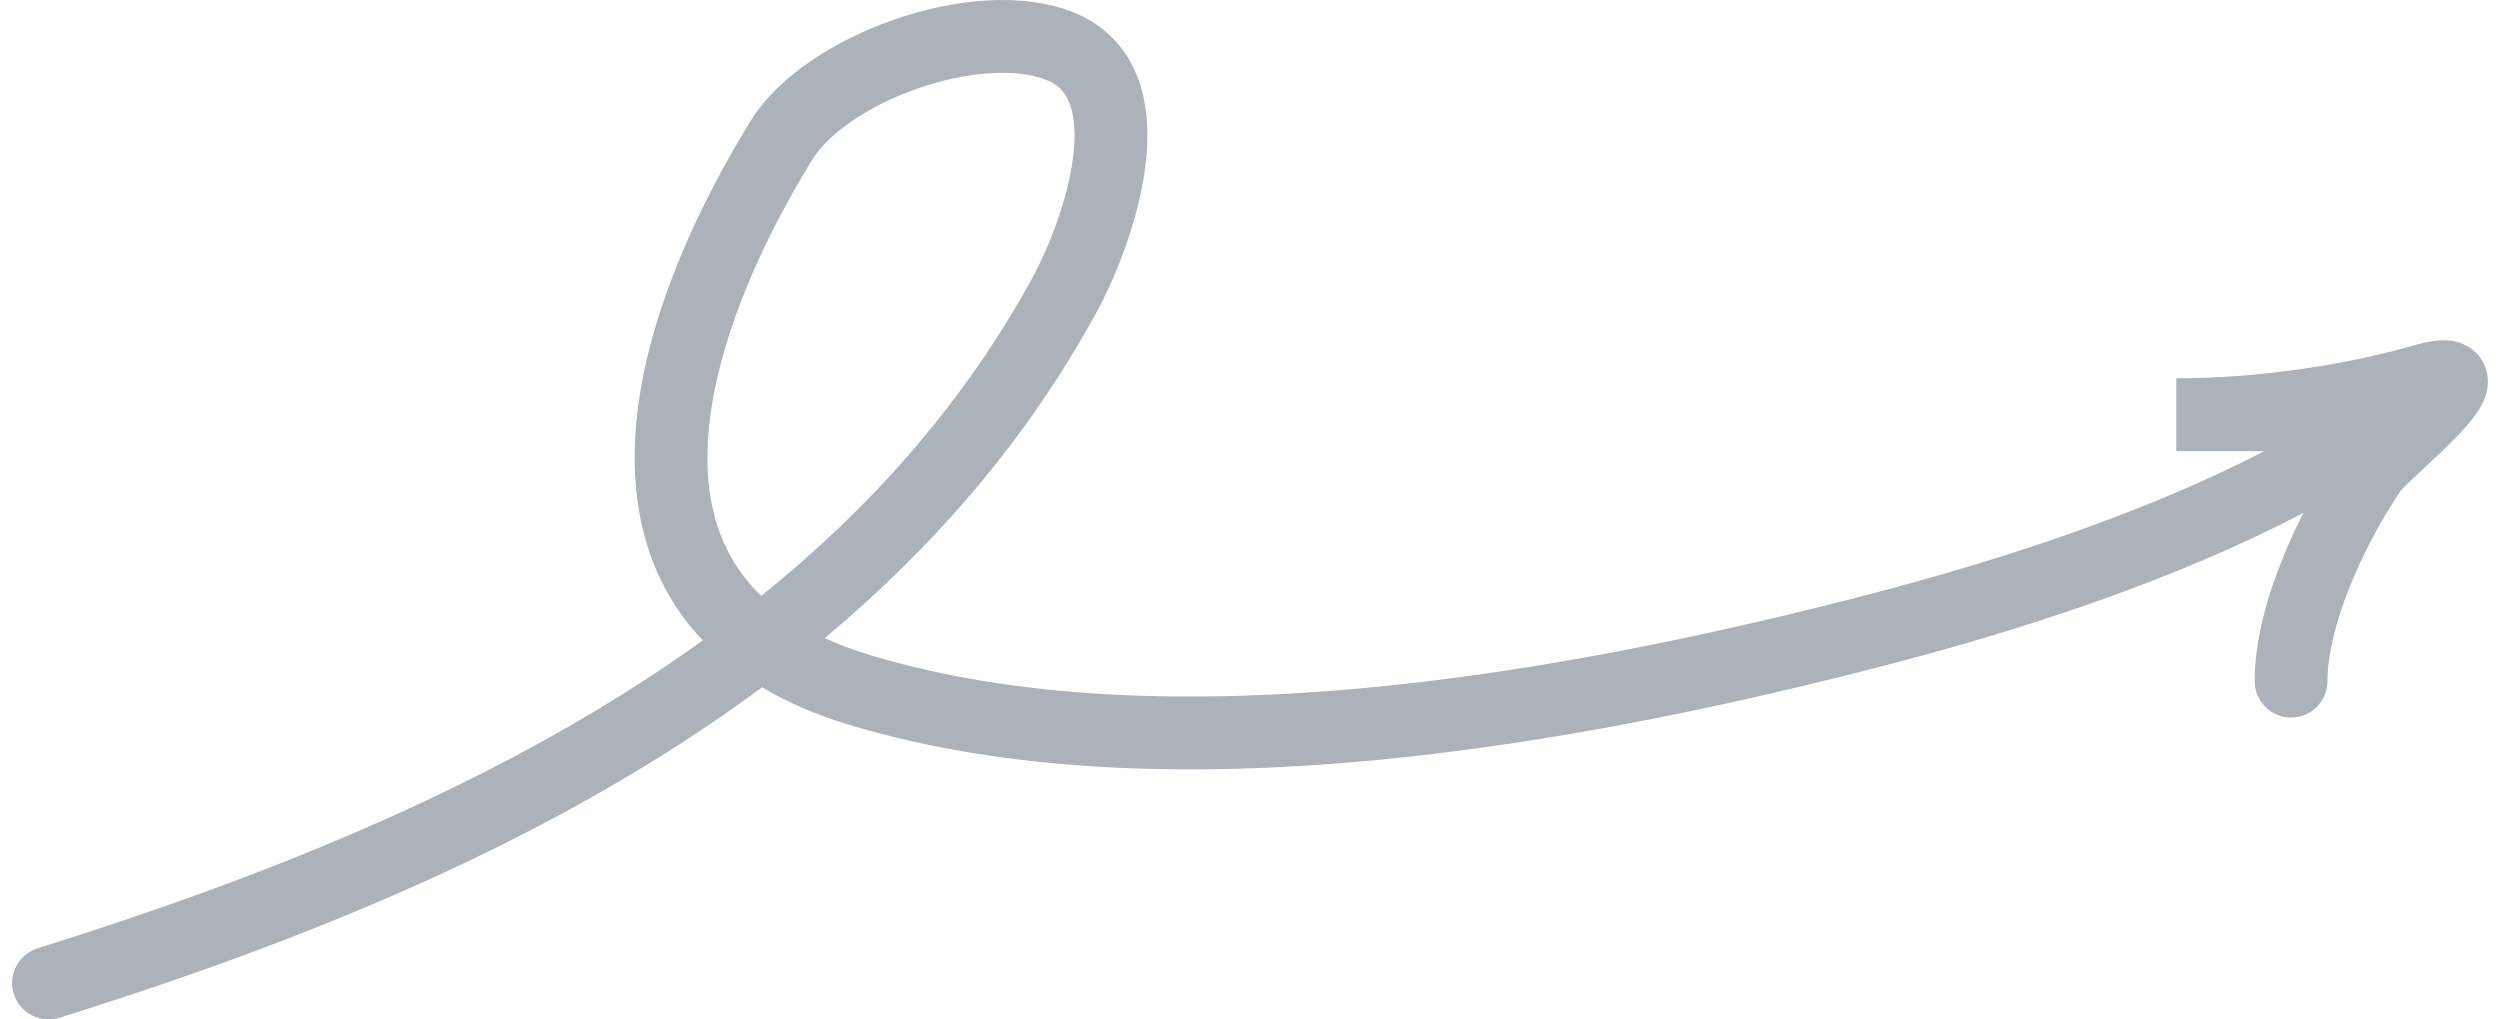 <svg width="103" height="42" viewBox="0 0 103 42" fill="none" xmlns="http://www.w3.org/2000/svg">
<path fill-rule="evenodd" clip-rule="evenodd" d="M36.83 0.81C39.186 -0.01 41.993 -0.356 44.17 0.486C45.573 1.029 46.451 2.046 46.896 3.258C47.318 4.409 47.334 5.681 47.19 6.839C46.902 9.153 45.91 11.523 45.188 12.846C42.289 18.164 38.425 22.579 33.979 26.288C34.54 26.546 35.164 26.782 35.858 26.992C41.94 28.827 49.132 29.024 56.435 28.326C63.723 27.63 71.024 26.053 77.279 24.416C82.479 23.055 88.408 21.122 93.288 18.587H89.663V15.587C92.943 15.587 96.541 15.066 99.474 14.223C99.907 14.098 100.423 13.982 100.902 14.029C101.15 14.053 101.586 14.139 101.965 14.489C102.401 14.892 102.519 15.413 102.498 15.814C102.48 16.164 102.362 16.445 102.281 16.611C102.192 16.793 102.085 16.957 101.986 17.095C101.788 17.369 101.541 17.648 101.3 17.903C100.838 18.389 100.271 18.917 99.81 19.345L99.737 19.413C99.492 19.641 99.285 19.834 99.126 19.991C98.981 20.133 98.931 20.191 98.93 20.19C98.93 20.19 98.93 20.189 98.931 20.188C98.215 21.238 97.444 22.622 96.855 24.061C96.255 25.529 95.892 26.939 95.892 28.062C95.892 28.89 95.22 29.562 94.392 29.562C93.563 29.562 92.892 28.89 92.892 28.062C92.892 26.384 93.41 24.559 94.079 22.925C94.33 22.31 94.61 21.706 94.905 21.127C89.671 23.882 83.385 25.919 78.039 27.318C71.701 28.977 64.229 30.595 56.72 31.313C49.227 32.028 41.598 31.857 34.991 29.864C33.632 29.454 32.436 28.936 31.397 28.316C22.759 34.718 12.321 38.841 2.449 41.932C1.658 42.179 0.816 41.739 0.569 40.948C0.321 40.158 0.762 39.316 1.552 39.069C11.06 36.092 20.846 32.218 28.954 26.385C26.387 23.684 25.823 20.144 26.304 16.648C26.86 12.603 28.817 8.407 30.914 5.001C32.089 3.091 34.474 1.63 36.83 0.81ZM31.363 24.552C35.862 20.929 39.715 16.617 42.554 11.41C43.163 10.295 43.986 8.292 44.213 6.469C44.326 5.558 44.273 4.82 44.08 4.291C43.908 3.823 43.621 3.49 43.088 3.284C41.866 2.811 39.87 2.928 37.816 3.643C35.761 4.358 34.126 5.506 33.469 6.573C31.474 9.815 29.751 13.599 29.276 17.056C28.863 20.065 29.399 22.654 31.363 24.552Z" fill="#ACB2B9"/>
</svg>